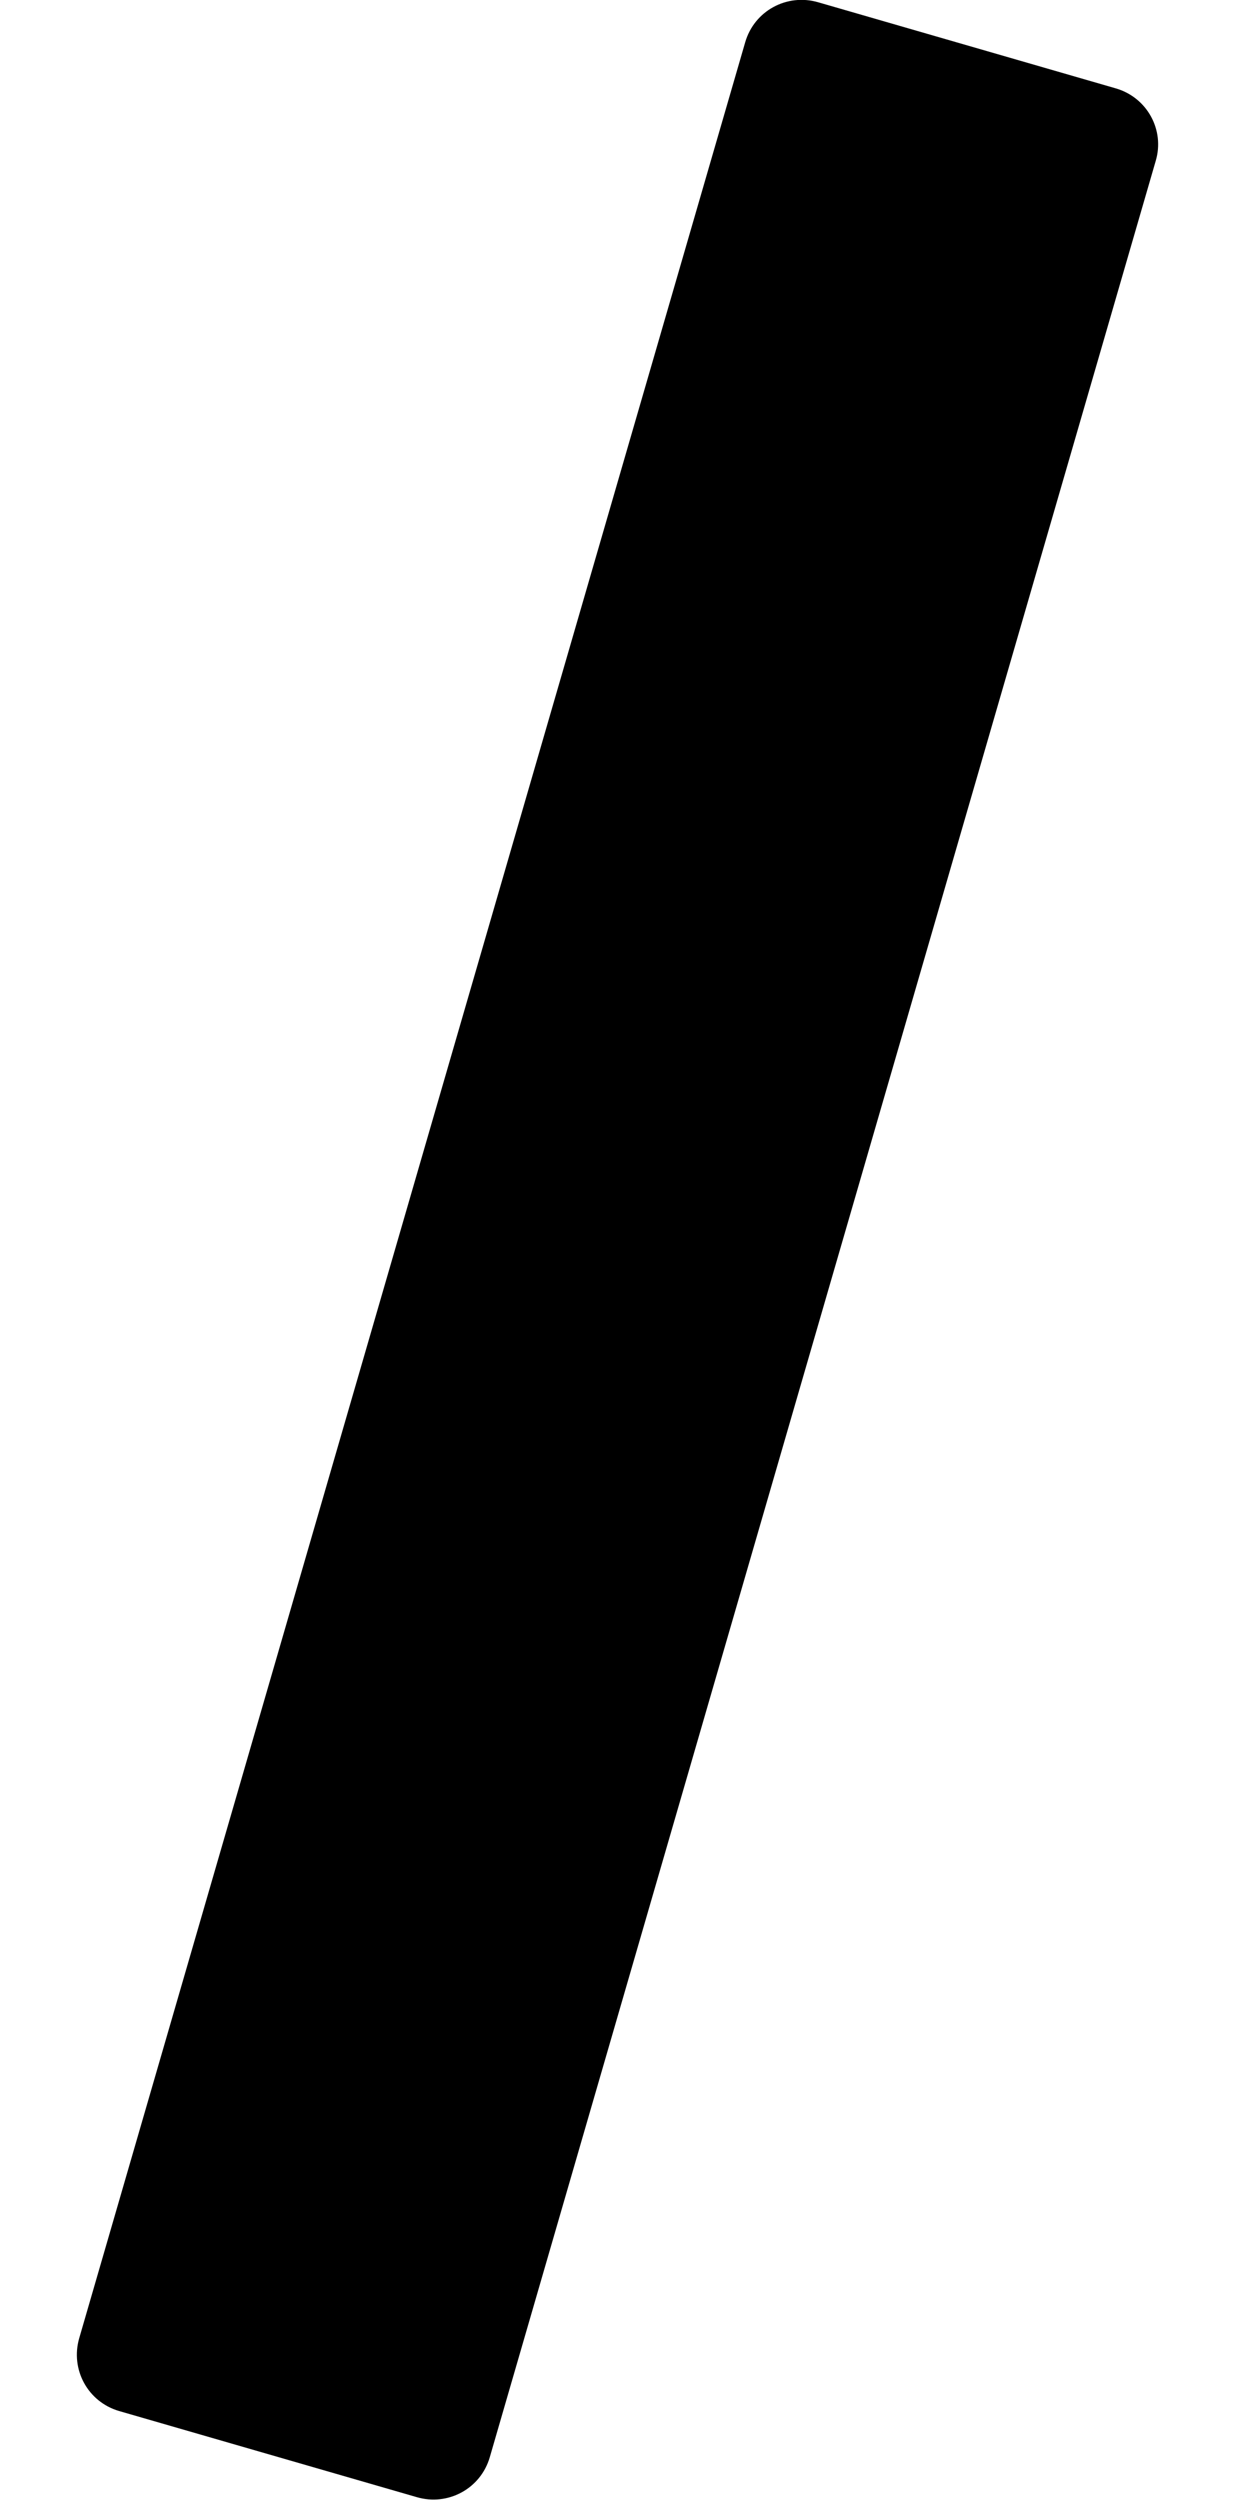 <?xml version="1.0" encoding="utf-8"?>
<!-- Generator: Adobe Illustrator 24.2.0, SVG Export Plug-In . SVG Version: 6.00 Build 0)  -->
<svg version="1.1" id="Layer_1" xmlns="http://www.w3.org/2000/svg" xmlns:xlink="http://www.w3.org/1999/xlink" x="0px" y="0px"
	 viewBox="0 0 216.6 438.4" style="enable-background:new 0 0 216.6 438.4;" xml:space="preserve">
<path d="M73.1,437.9l-52.2-15.1c-5.5-1.6-8.6-7.3-7-12.8l0,0L130.7,7.4c1.6-5.5,7.3-8.6,12.8-7l52.2,15.1c5.5,1.6,8.6,7.3,7,12.7
	l0,0L85.9,430.9C84.3,436.4,78.6,439.5,73.1,437.9C73.2,437.9,73.1,437.9,73.1,437.9z"/>
</svg>

